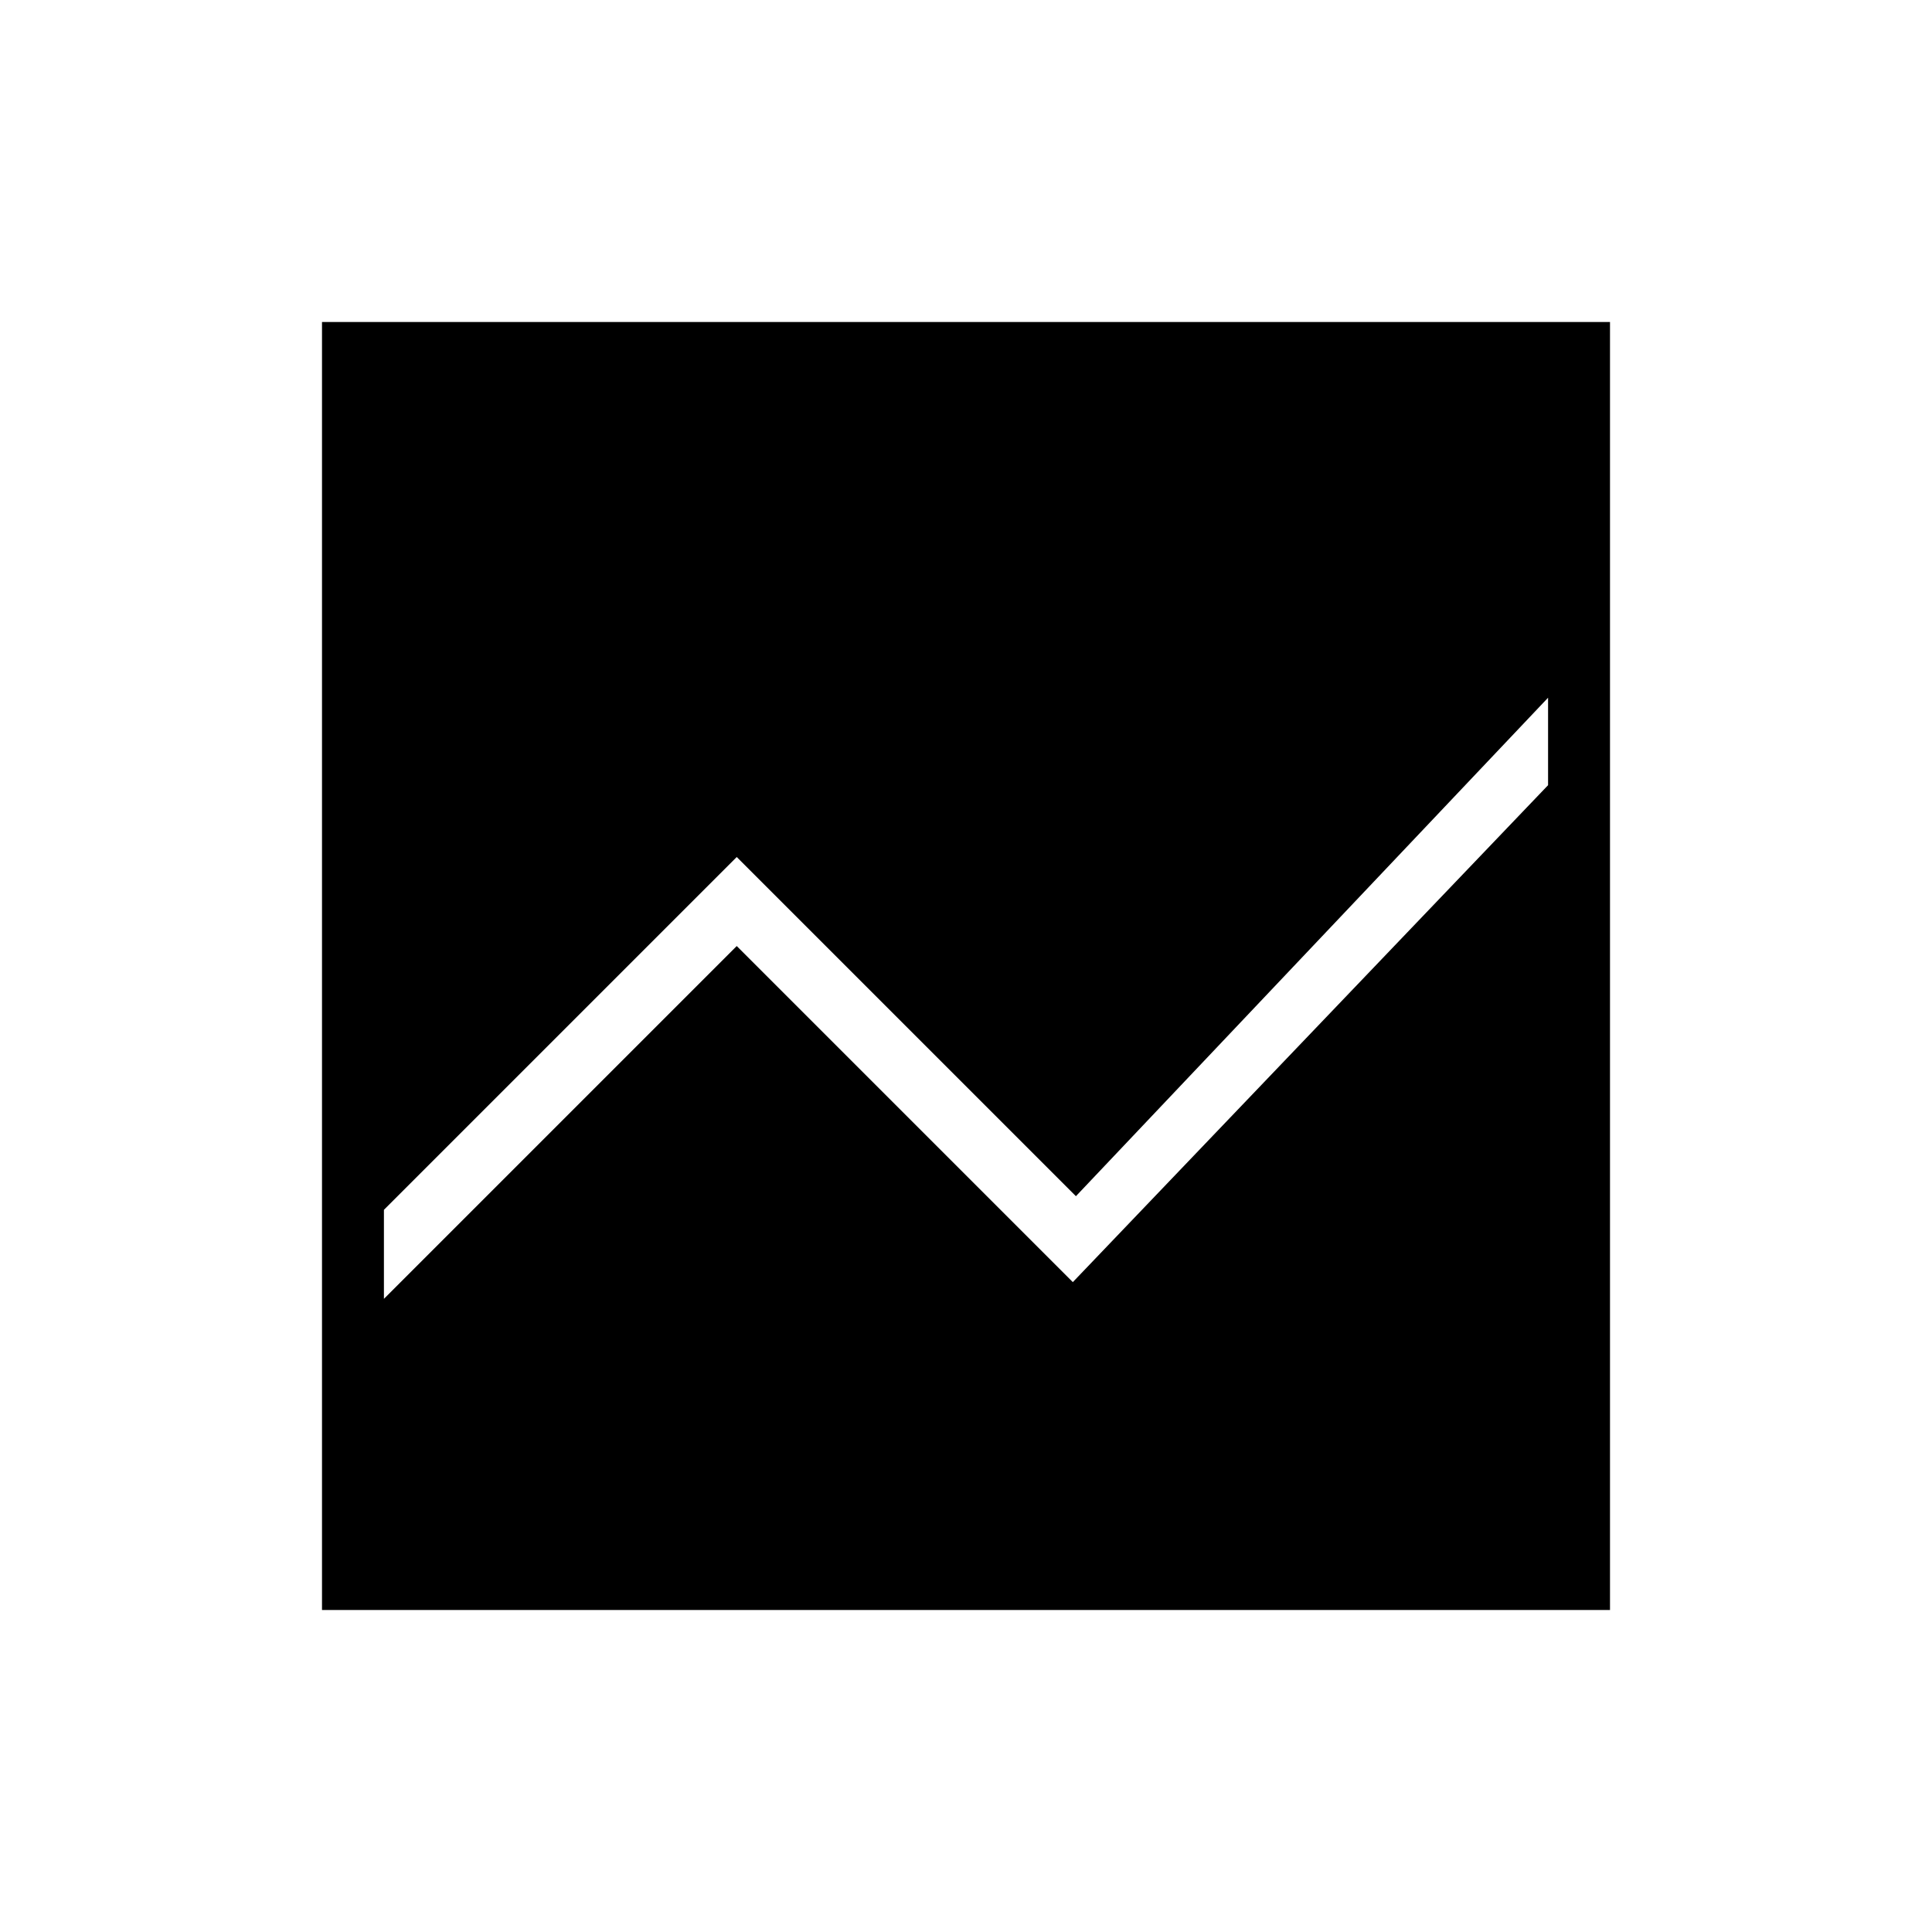 <svg xmlns="http://www.w3.org/2000/svg" width="48" height="48" viewBox="0 -960 960 960"><path d="M160-160v-640h640v640H160Zm609.23-453.31L534.62-365.62 366.08-534.15l-175.31 175.3v44.23l175.31-175.3 167 167 236.15-246.93v-43.46Z"/></svg>